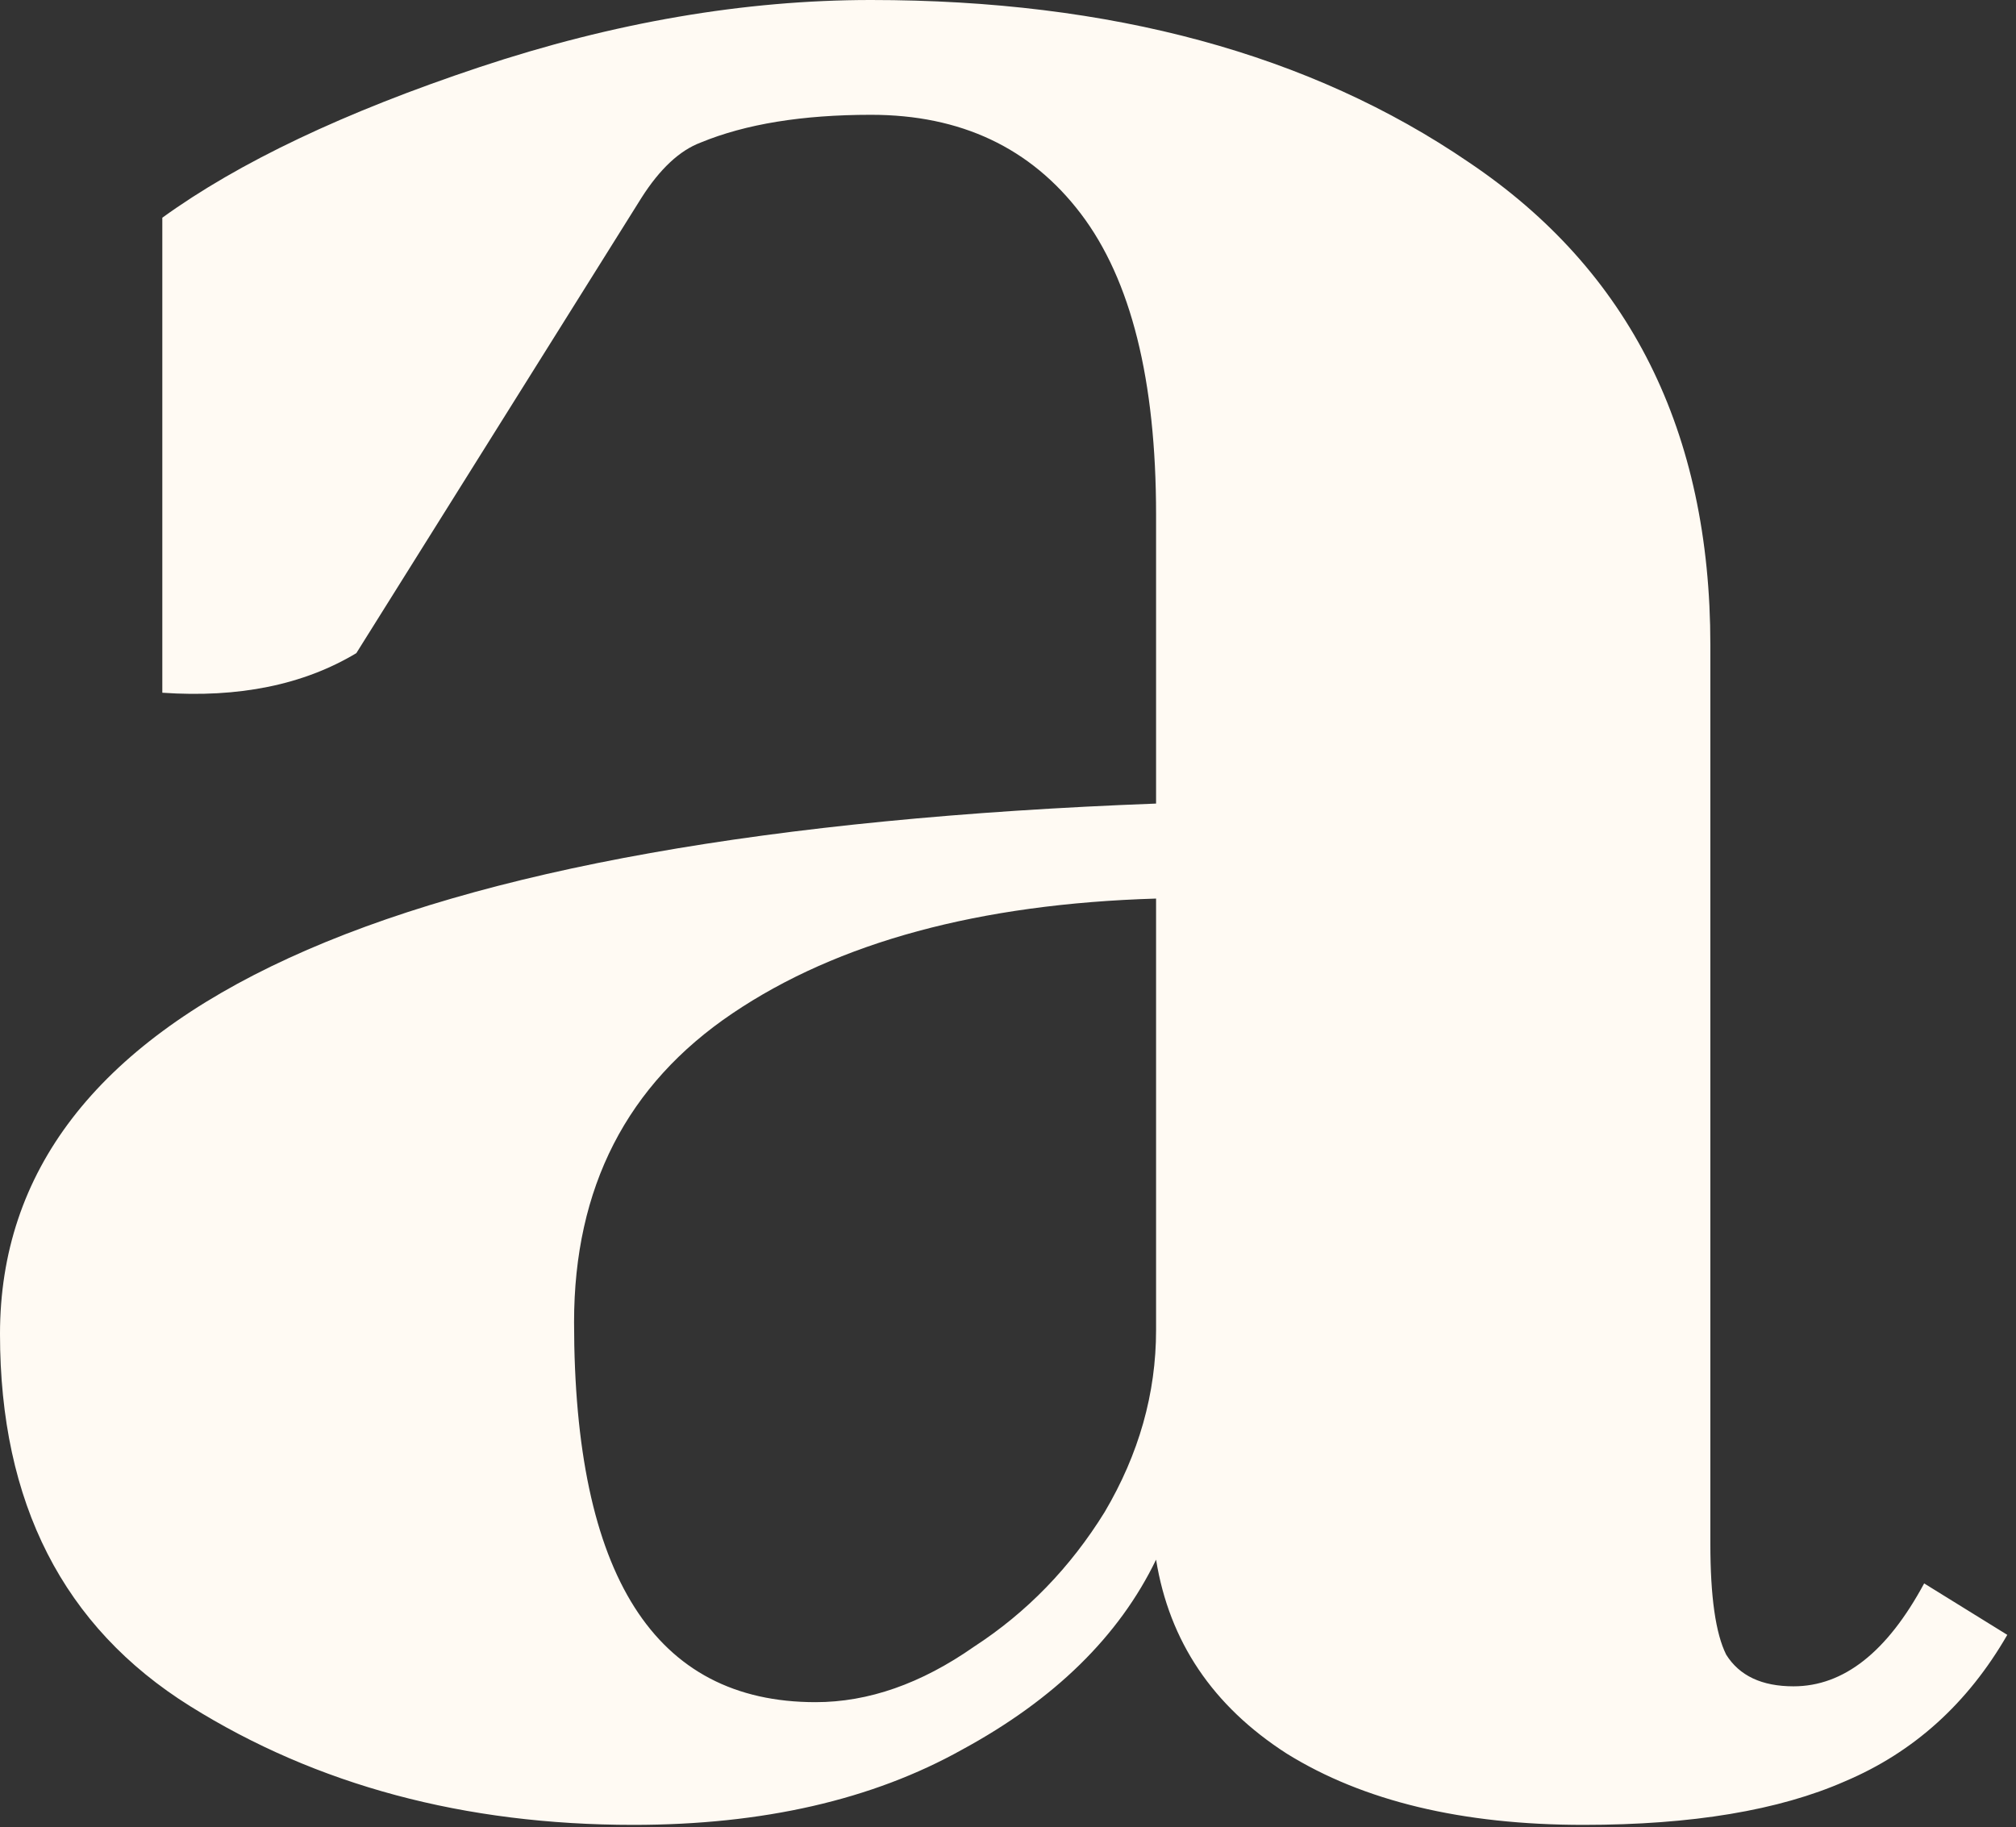 <svg width="107" height="97" viewBox="0 0 107 97" fill="none" xmlns="http://www.w3.org/2000/svg">
<rect x="0" y="0" width="107" height="97" fill="#333333" stroke="none"/>
<path d="M106.538 86.785C104.437 90.428 101.565 93.019 97.922 94.56C94.42 96.101 89.797 96.872 84.054 96.872C77.609 96.872 72.356 95.611 68.294 93.089C64.371 90.568 62.06 87.136 61.359 82.793C59.398 86.855 55.966 90.218 51.063 92.879C46.3 95.541 40.486 96.872 33.621 96.872C24.656 96.872 16.811 94.77 10.086 90.568C3.362 86.365 0 79.781 0 70.815C0 53.584 20.453 44.198 61.359 42.657V27.317C61.359 20.173 60.028 14.85 57.367 11.347C54.705 7.845 50.992 6.094 46.23 6.094C42.587 6.094 39.575 6.584 37.194 7.565C36.073 7.985 35.022 8.966 34.042 10.507L18.912 34.672C16.11 36.353 12.678 37.054 8.615 36.773V11.557C12.678 8.616 18.282 5.954 25.426 3.572C32.571 1.191 39.505 0 46.23 0C58.978 0 69.554 2.872 77.96 8.616C86.505 14.359 90.778 22.905 90.778 34.252V81.952C90.778 84.754 91.058 86.715 91.618 87.836C92.319 88.957 93.51 89.517 95.191 89.517C97.852 89.517 100.164 87.696 102.125 84.054L106.538 86.785ZM43.288 90.358C46.089 90.358 48.891 89.377 51.693 87.416C54.495 85.595 56.806 83.213 58.627 80.271C60.449 77.189 61.359 73.967 61.359 70.605V47.7C51.973 47.981 44.478 50.012 38.875 53.794C33.271 57.577 30.469 63.04 30.469 70.185C30.469 83.633 34.742 90.358 43.288 90.358Z" fill="#FFFAF3"/>
</svg>
